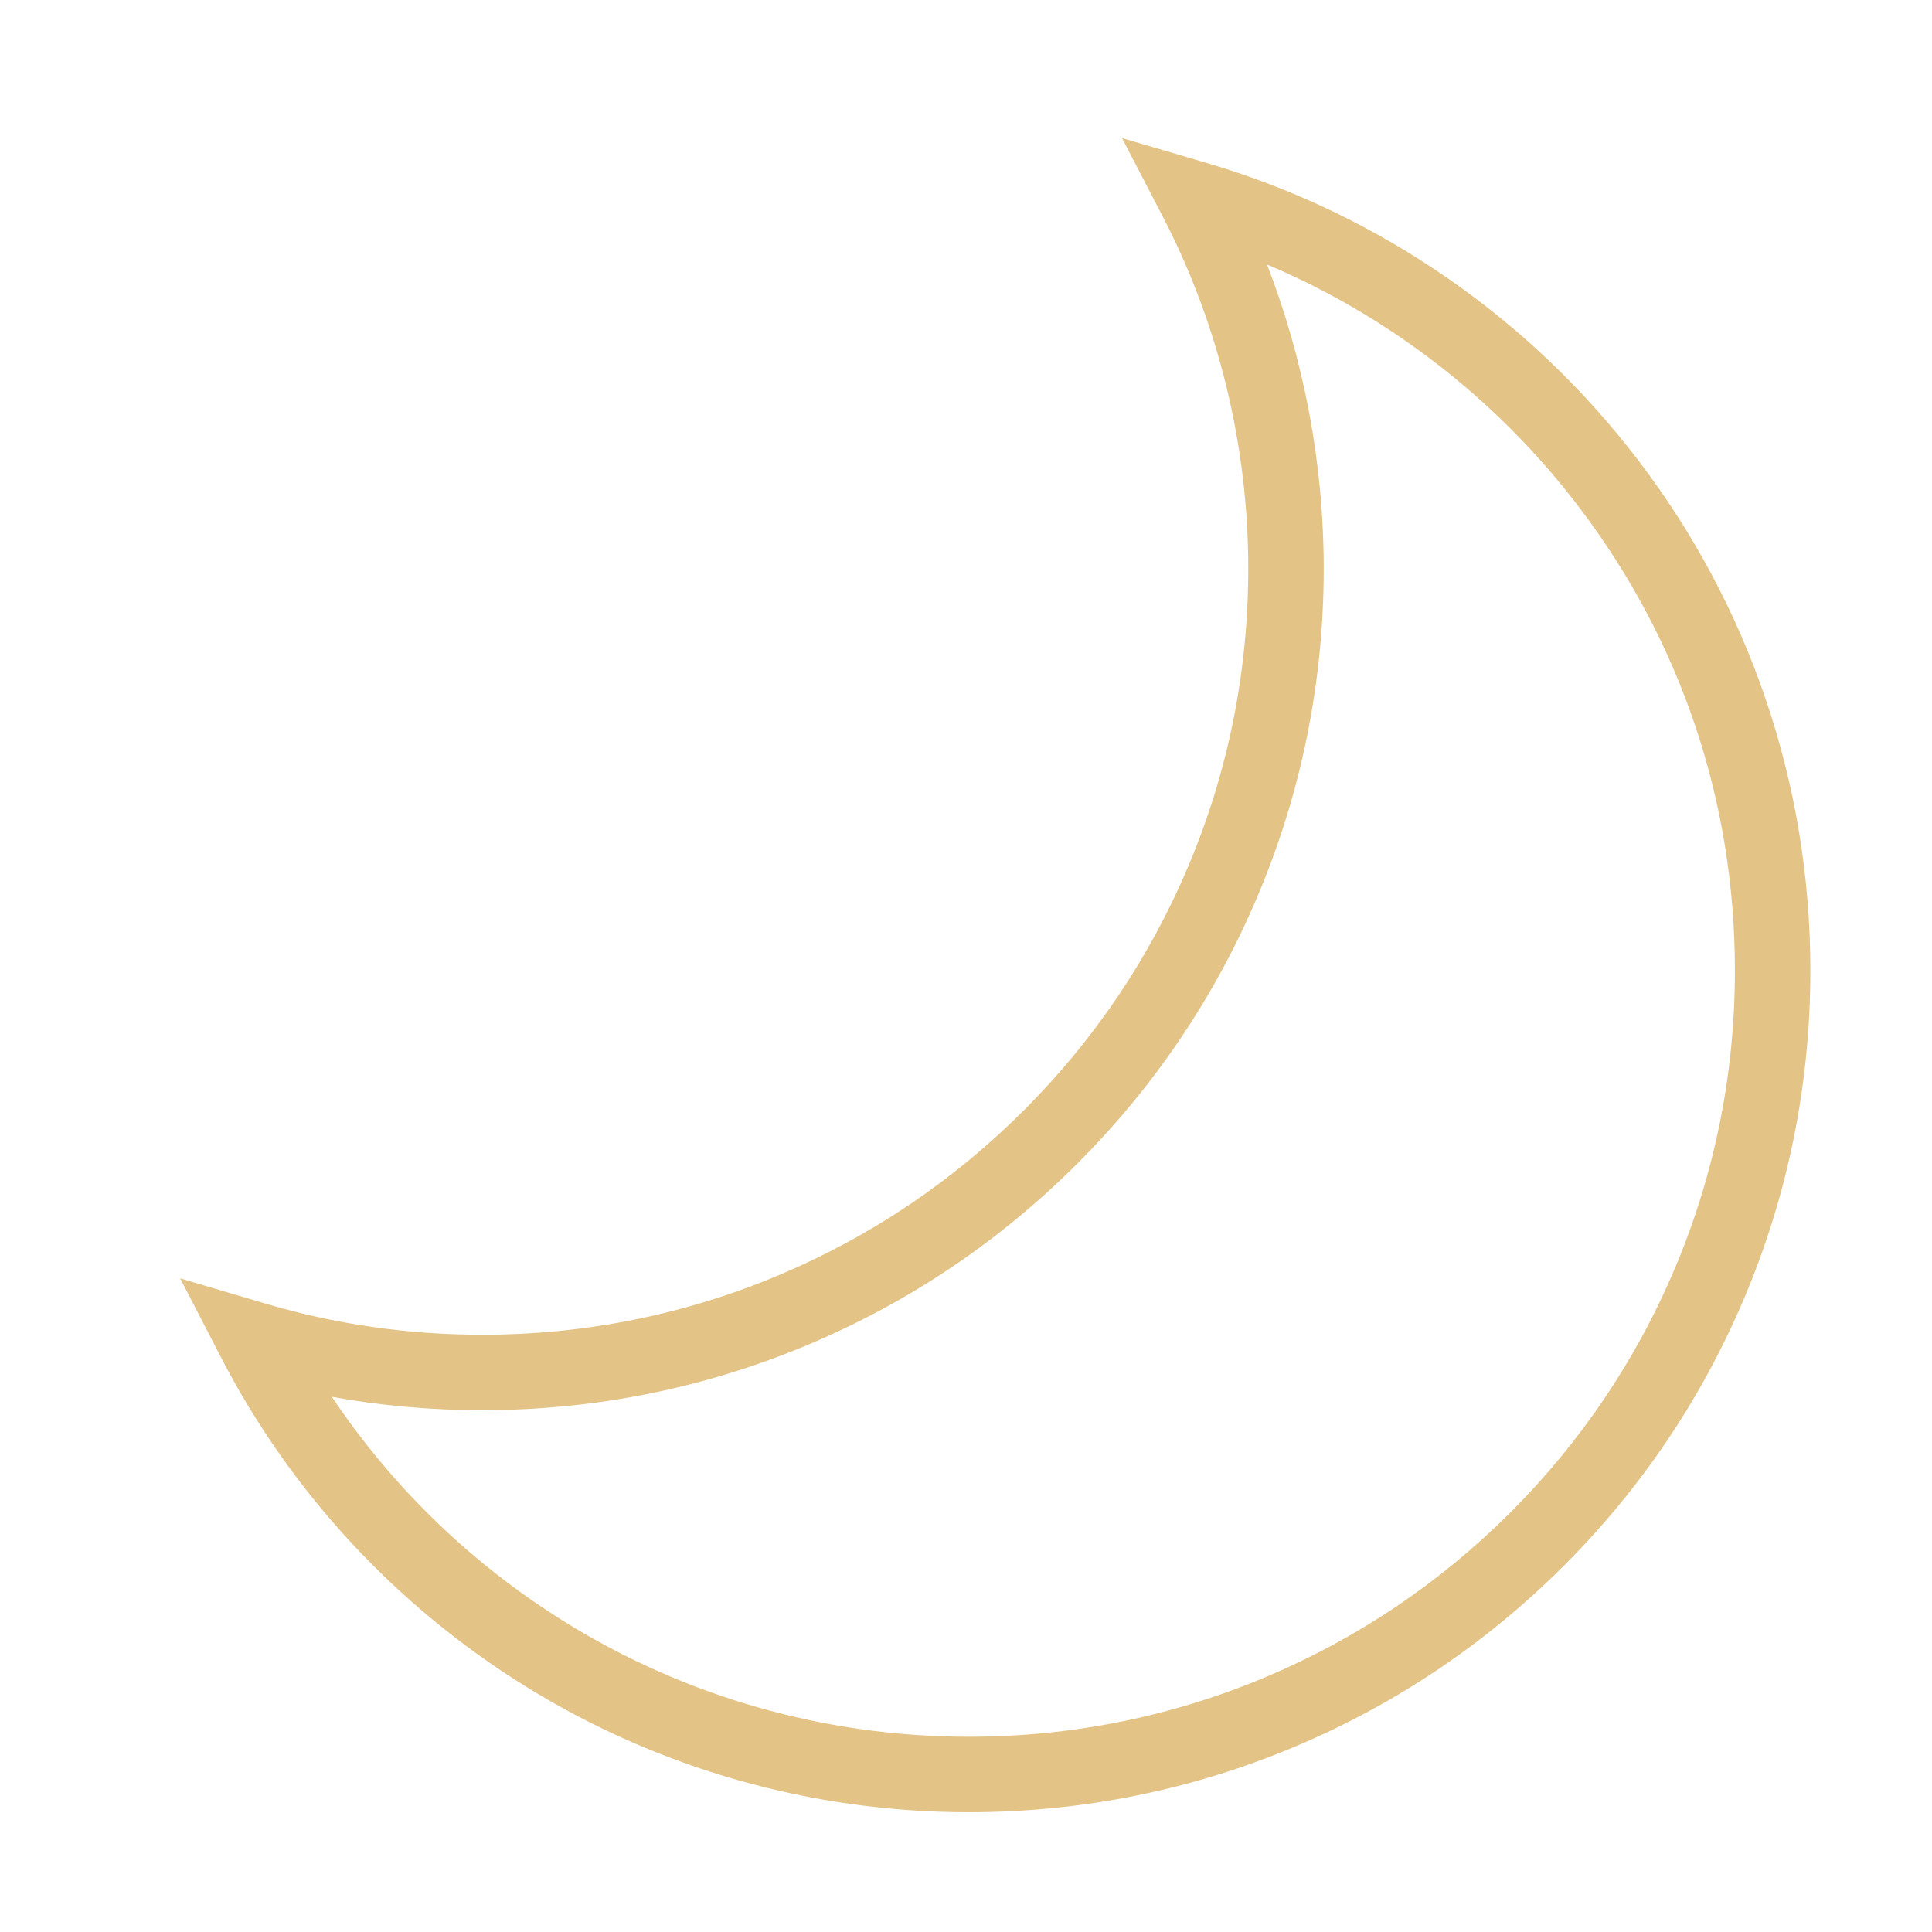 <?xml version="1.0" standalone="no"?><!DOCTYPE svg PUBLIC "-//W3C//DTD SVG 1.1//EN" "http://www.w3.org/Graphics/SVG/1.1/DTD/svg11.dtd"><svg t="1702171556596" class="icon" viewBox="0 0 1024 1024" version="1.1" xmlns="http://www.w3.org/2000/svg" p-id="14112" xmlns:xlink="http://www.w3.org/1999/xlink" width="200" height="200"><path d="M513.39 960.51c-83.38 0-164.68-23.13-235.13-66.89C209.75 851.06 154 790.76 117.03 719.24l-21.54-41.69 44.99 13.33c37.08 10.99 75.76 16.56 114.98 16.56 54.85 0 108.04-10.73 158.1-31.9 48.36-20.45 91.8-49.74 129.1-87.04 37.3-37.3 66.59-80.74 87.04-129.1 21.17-50.06 31.9-103.25 31.9-158.1 0-64.91-15.67-129.39-45.3-186.47l-21.61-41.64 45.01 13.23c45.69 13.43 88.76 34.07 128.01 61.34 38.69 26.87 72.75 59.53 101.25 97.07 28.81 37.96 51.22 79.97 66.6 124.89 15.91 46.45 23.97 95.12 23.97 144.65 0 60.23-11.8 118.66-35.06 173.68-22.47 53.13-54.63 100.84-95.59 141.8-40.96 40.96-88.67 73.13-141.8 95.59-55.03 23.27-113.46 35.07-173.69 35.07zM175.88 740.34c32.08 47.91 74.15 88.65 123.48 119.3 64.11 39.82 138.12 60.87 214.03 60.87 54.85 0 108.04-10.73 158.1-31.9 48.36-20.45 91.8-49.74 129.1-87.04 37.3-37.3 66.59-80.74 87.04-129.1 21.17-50.06 31.9-103.25 31.9-158.1 0-89.47-28.5-174.31-82.43-245.35-25.96-34.19-56.98-63.94-92.21-88.41-23.1-16.04-47.64-29.56-73.34-40.42 19.75 51.08 30.05 105.96 30.05 161.11 0 60.23-11.8 118.66-35.06 173.68-22.47 53.13-54.63 100.84-95.6 141.8-40.96 40.96-88.67 73.13-141.8 95.59-55.02 23.27-113.45 35.06-173.68 35.06-26.84 0.01-53.46-2.37-79.58-7.09z" fill="#E3C386" p-id="14113"></path></svg>